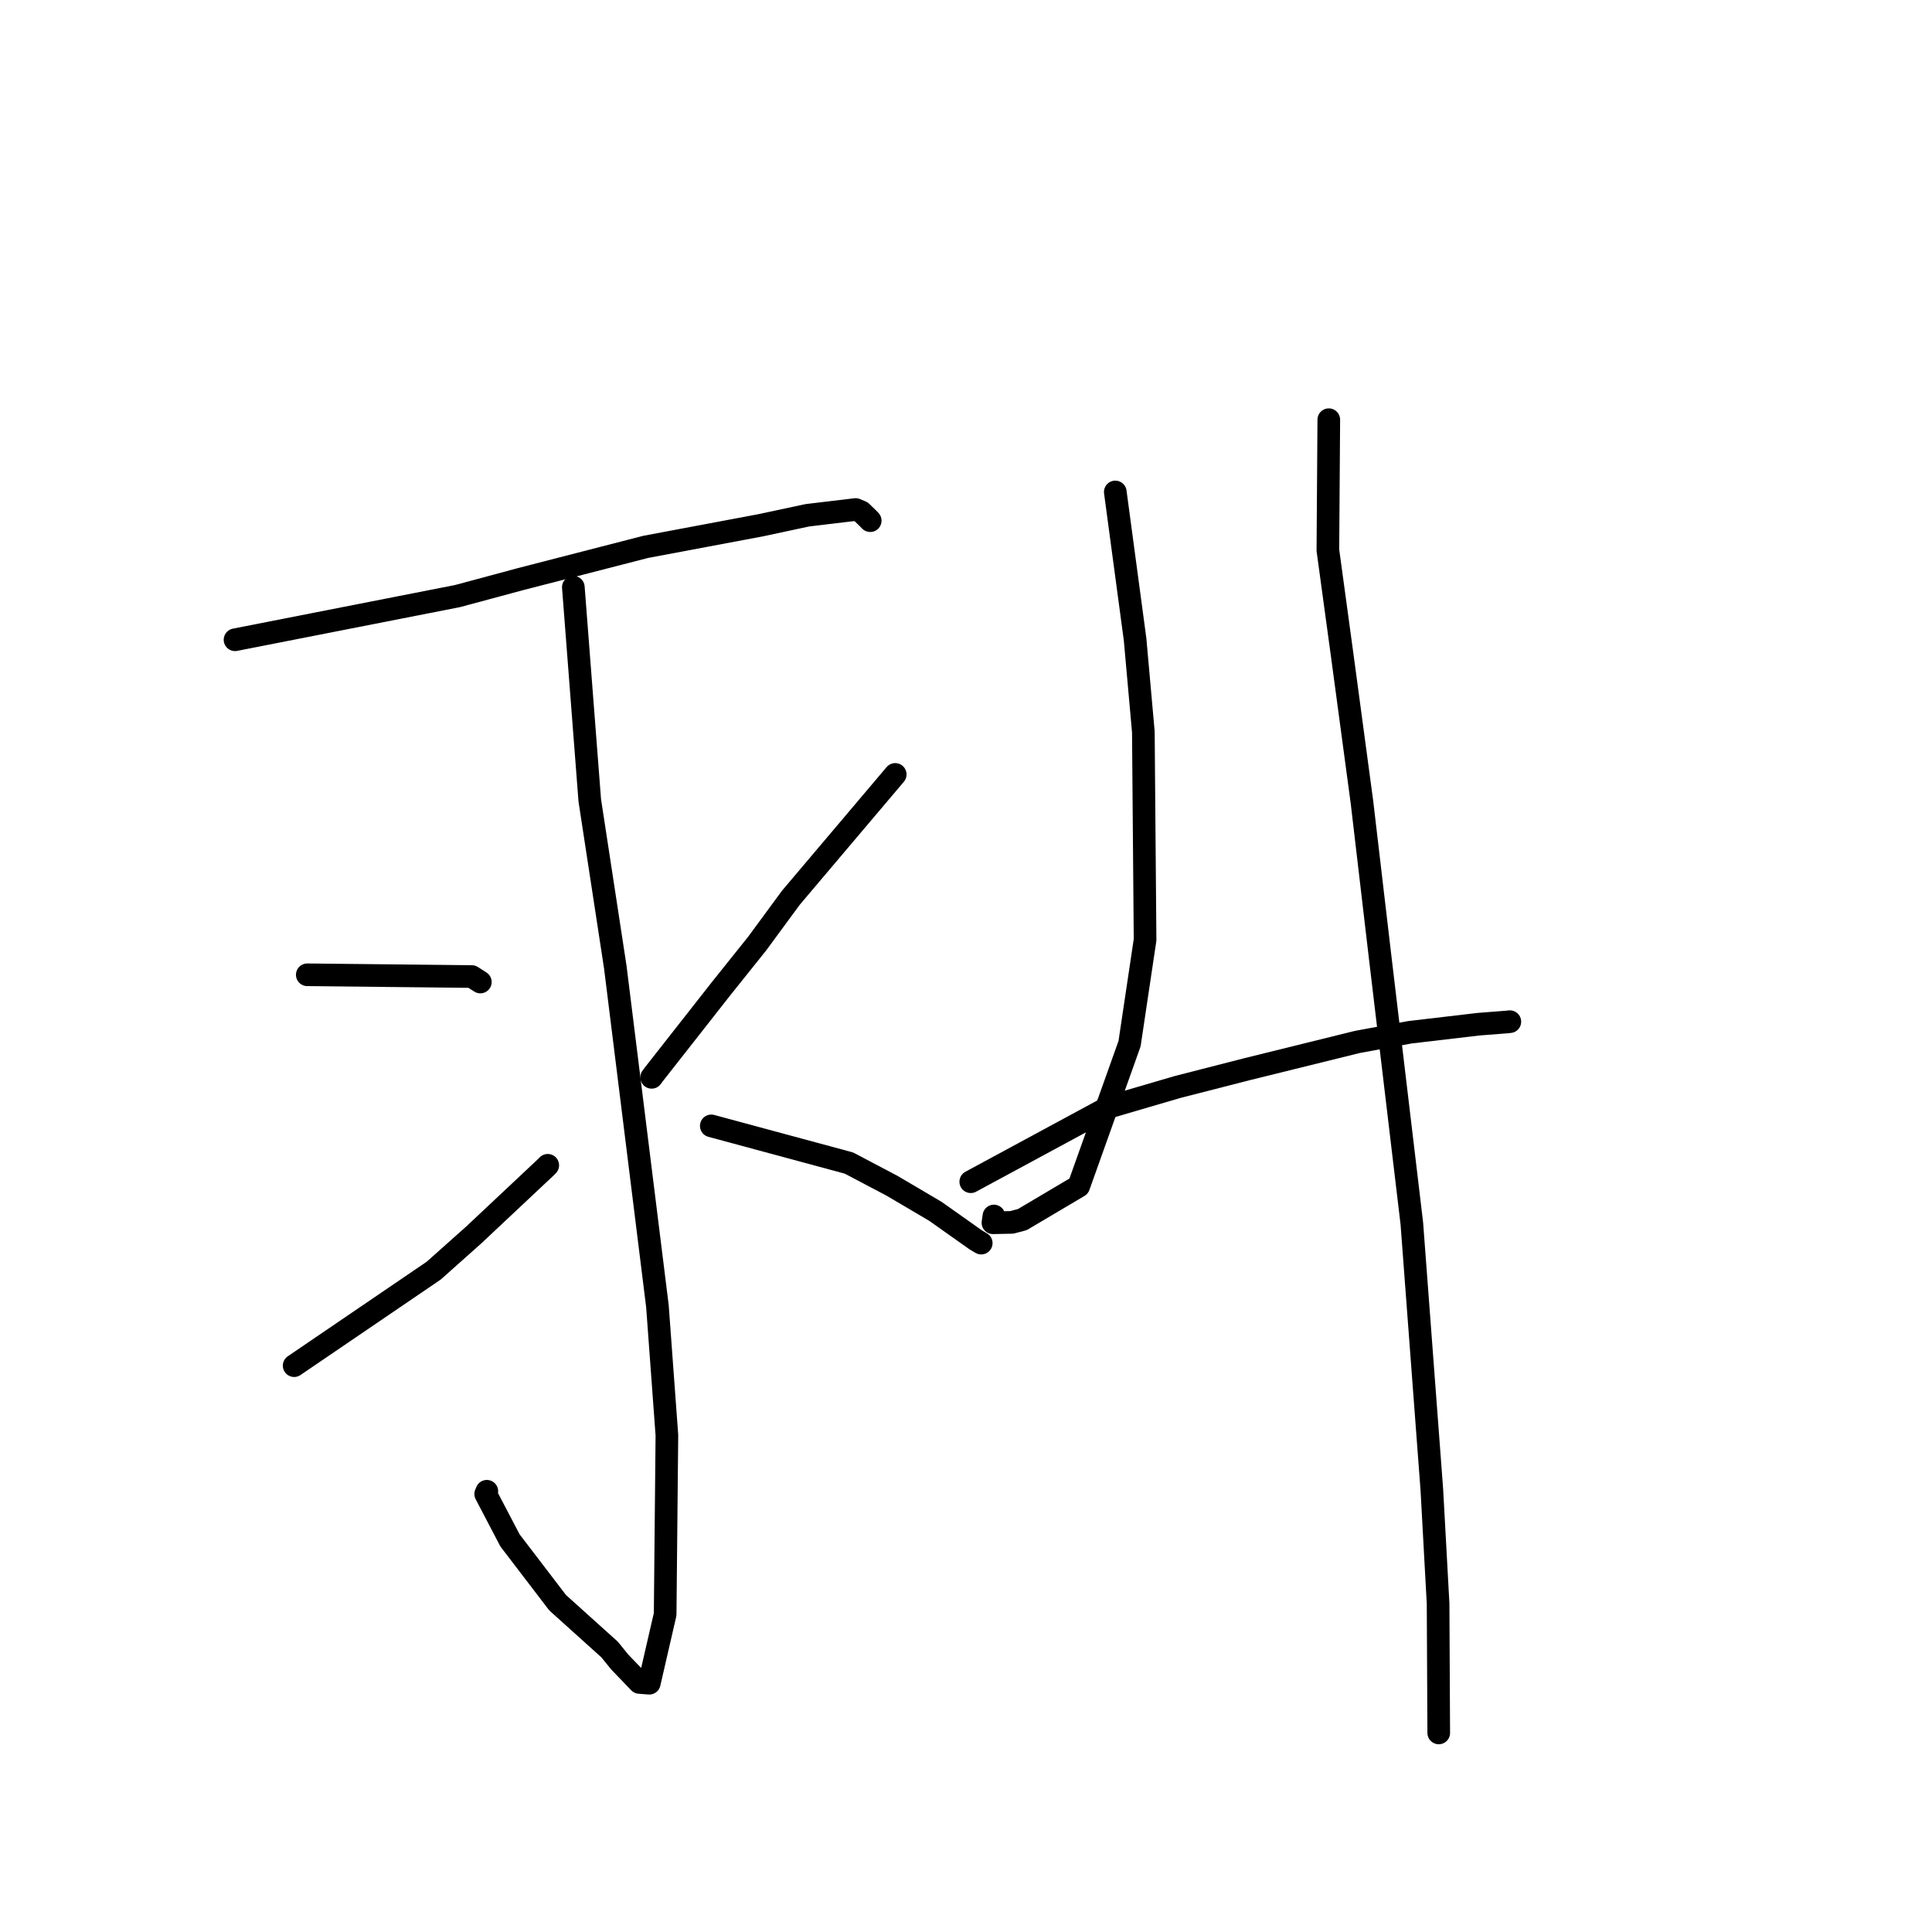 <?xml version="1.0" standalone="no"?>
    <svg width="256" height="256" xmlns="http://www.w3.org/2000/svg" version="1.1">
    <polyline stroke="black" stroke-width="3" stroke-linecap="round" fill="transparent" stroke-linejoin="round" points="31.142 84.772 60.619 78.984 69.032 76.721 85.537 72.468 100.853 69.589 106.981 68.277 113.376 67.512 114.126 67.828 115.045 68.718 115.308 68.991 " />
        <polyline stroke="black" stroke-width="3" stroke-linecap="round" fill="transparent" stroke-linejoin="round" points="75.97 77.808 78.148 106.055 81.531 128.161 87.112 173.064 88.367 190.167 88.136 213.904 86.031 223.036 84.719 222.933 82.115 220.221 80.772 218.566 73.887 212.366 67.581 204.117 64.357 197.959 64.509 197.6 " />
        <polyline stroke="black" stroke-width="3" stroke-linecap="round" fill="transparent" stroke-linejoin="round" points="40.717 129.165 62.517 129.397 63.647 130.122 " />
        <polyline stroke="black" stroke-width="3" stroke-linecap="round" fill="transparent" stroke-linejoin="round" points="38.976 180.956 57.466 168.369 62.75 163.66 72.282 154.707 72.581 154.408 " />
        <polyline stroke="black" stroke-width="3" stroke-linecap="round" fill="transparent" stroke-linejoin="round" points="118.622 102.616 104.801 118.947 100.343 125.011 95.569 130.978 86.673 142.312 86.346 142.753 " />
        <polyline stroke="black" stroke-width="3" stroke-linecap="round" fill="transparent" stroke-linejoin="round" points="94.25 149.185 112.49 154.112 118.192 157.118 123.937 160.502 129.329 164.316 130.018 164.72 " />
        <polyline stroke="black" stroke-width="3" stroke-linecap="round" fill="transparent" stroke-linejoin="round" points="147.782 65.187 150.406 84.732 151.5 96.985 151.728 124.534 149.673 138.289 142.938 157.175 135.463 161.603 134.068 161.972 131.57 162.022 131.698 161.126 " />
        <polyline stroke="black" stroke-width="3" stroke-linecap="round" fill="transparent" stroke-linejoin="round" points="128.632 156.584 146.909 146.704 155.997 144.042 165.226 141.676 179.867 138.06 186.834 136.779 195.933 135.71 199.654 135.421 200.017 135.382 200.062 135.377 " />
        <polyline stroke="black" stroke-width="3" stroke-linecap="round" fill="transparent" stroke-linejoin="round" points="176.072 55.612 175.951 72.907 177.885 87.084 180.466 106.284 182.839 126.511 187.075 162.111 189.726 197.382 190.554 212.482 190.637 228.94 190.641 229.561 190.641 229.623 " />
        </svg>